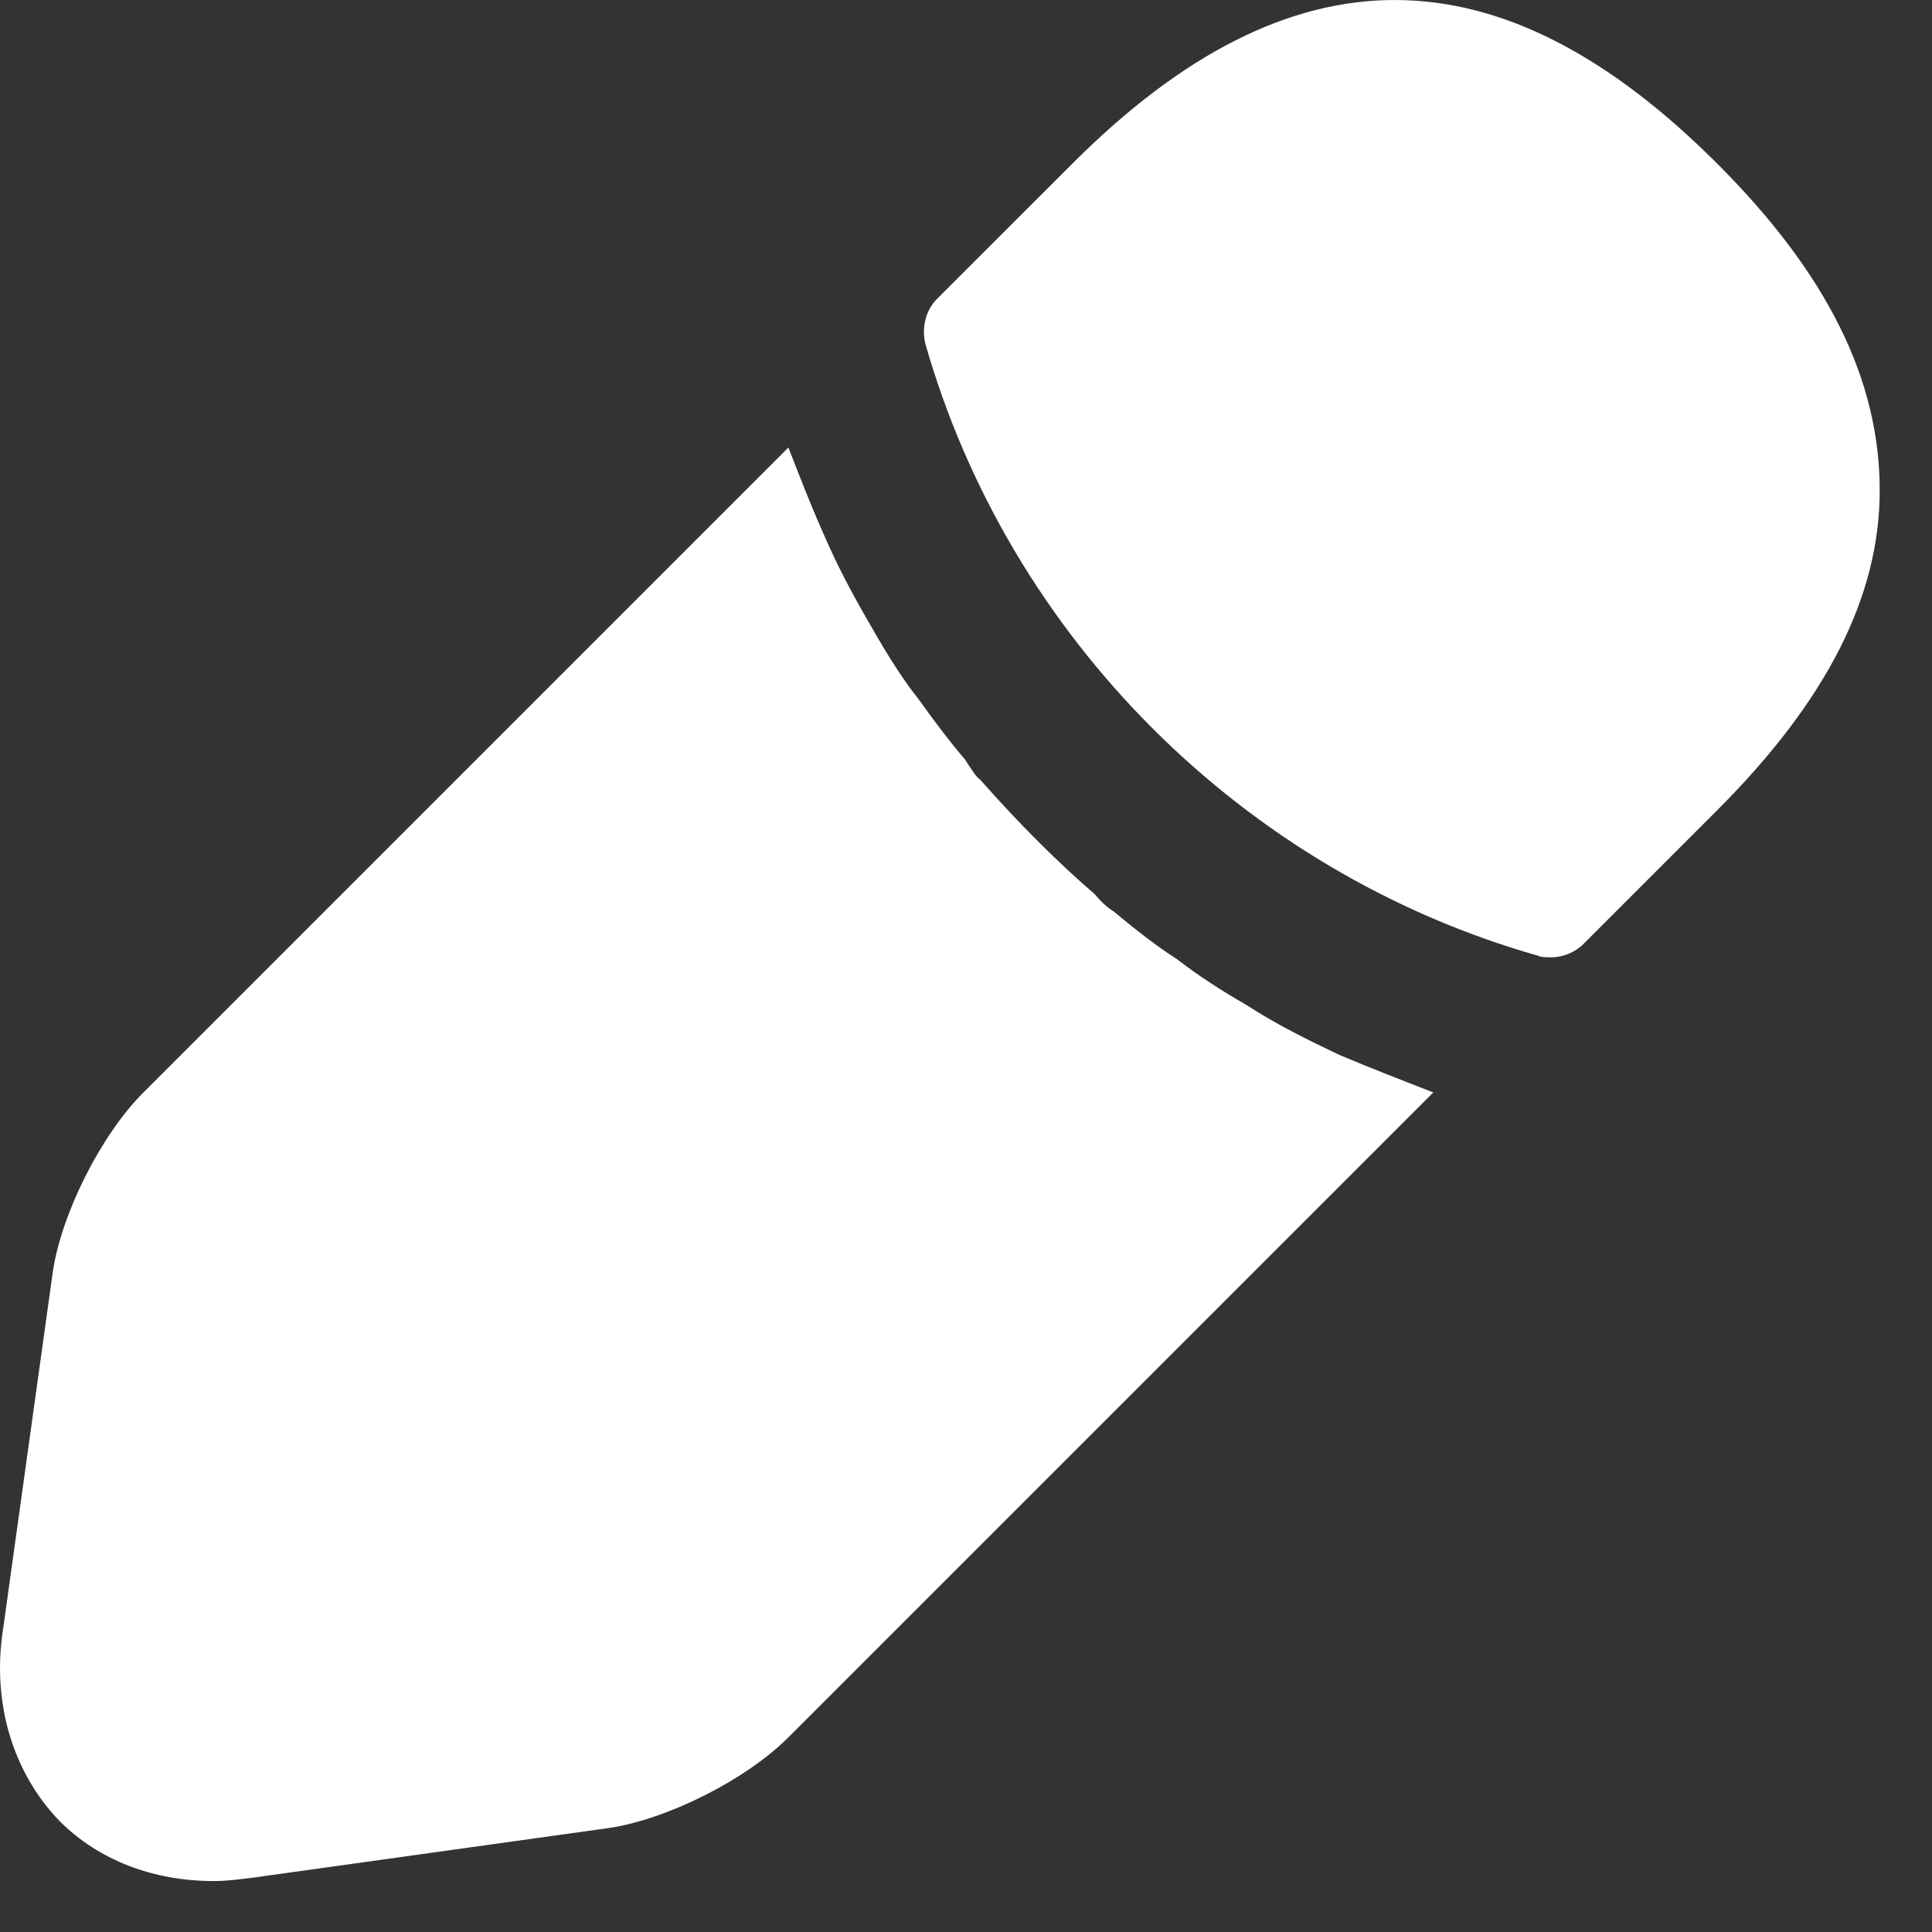 <svg width="16" height="16" viewBox="0 0 16 16" fill="none" xmlns="http://www.w3.org/2000/svg">
<rect x="0" y="0" width="16" height="16" fill="#333333" stroke="none"/>
<path d="M14.221 1.355C12.436 -0.43 10.708 -0.473 8.881 1.355L7.761 2.474C7.662 2.573 7.634 2.715 7.662 2.842C8.356 5.279 10.297 7.22 12.734 7.914C12.762 7.928 12.805 7.928 12.847 7.928C12.946 7.928 13.046 7.886 13.116 7.815L14.221 6.71C15.128 5.803 15.567 4.939 15.567 4.061C15.567 3.14 15.128 2.261 14.221 1.355Z" fill="white"/>
<path d="M11.091 8.736C10.822 8.608 10.566 8.481 10.326 8.325C10.127 8.211 9.929 8.084 9.745 7.942C9.589 7.843 9.405 7.701 9.221 7.546C9.192 7.531 9.136 7.489 9.065 7.404C8.767 7.149 8.427 6.809 8.116 6.455C8.087 6.441 8.045 6.37 7.988 6.285C7.889 6.171 7.747 5.987 7.606 5.789C7.492 5.647 7.365 5.449 7.251 5.251C7.11 5.01 6.968 4.755 6.855 4.5C6.727 4.216 6.628 3.961 6.529 3.706L1.188 9.047C0.834 9.401 0.508 10.053 0.437 10.535L0.027 13.481C-0.073 14.105 0.111 14.686 0.494 15.082C0.82 15.408 1.273 15.578 1.769 15.578C1.882 15.578 1.981 15.564 2.095 15.55L5.041 15.139C5.523 15.068 6.175 14.742 6.529 14.388L11.87 9.047C11.615 8.948 11.36 8.849 11.091 8.736Z" fill="white"/>
</svg>
